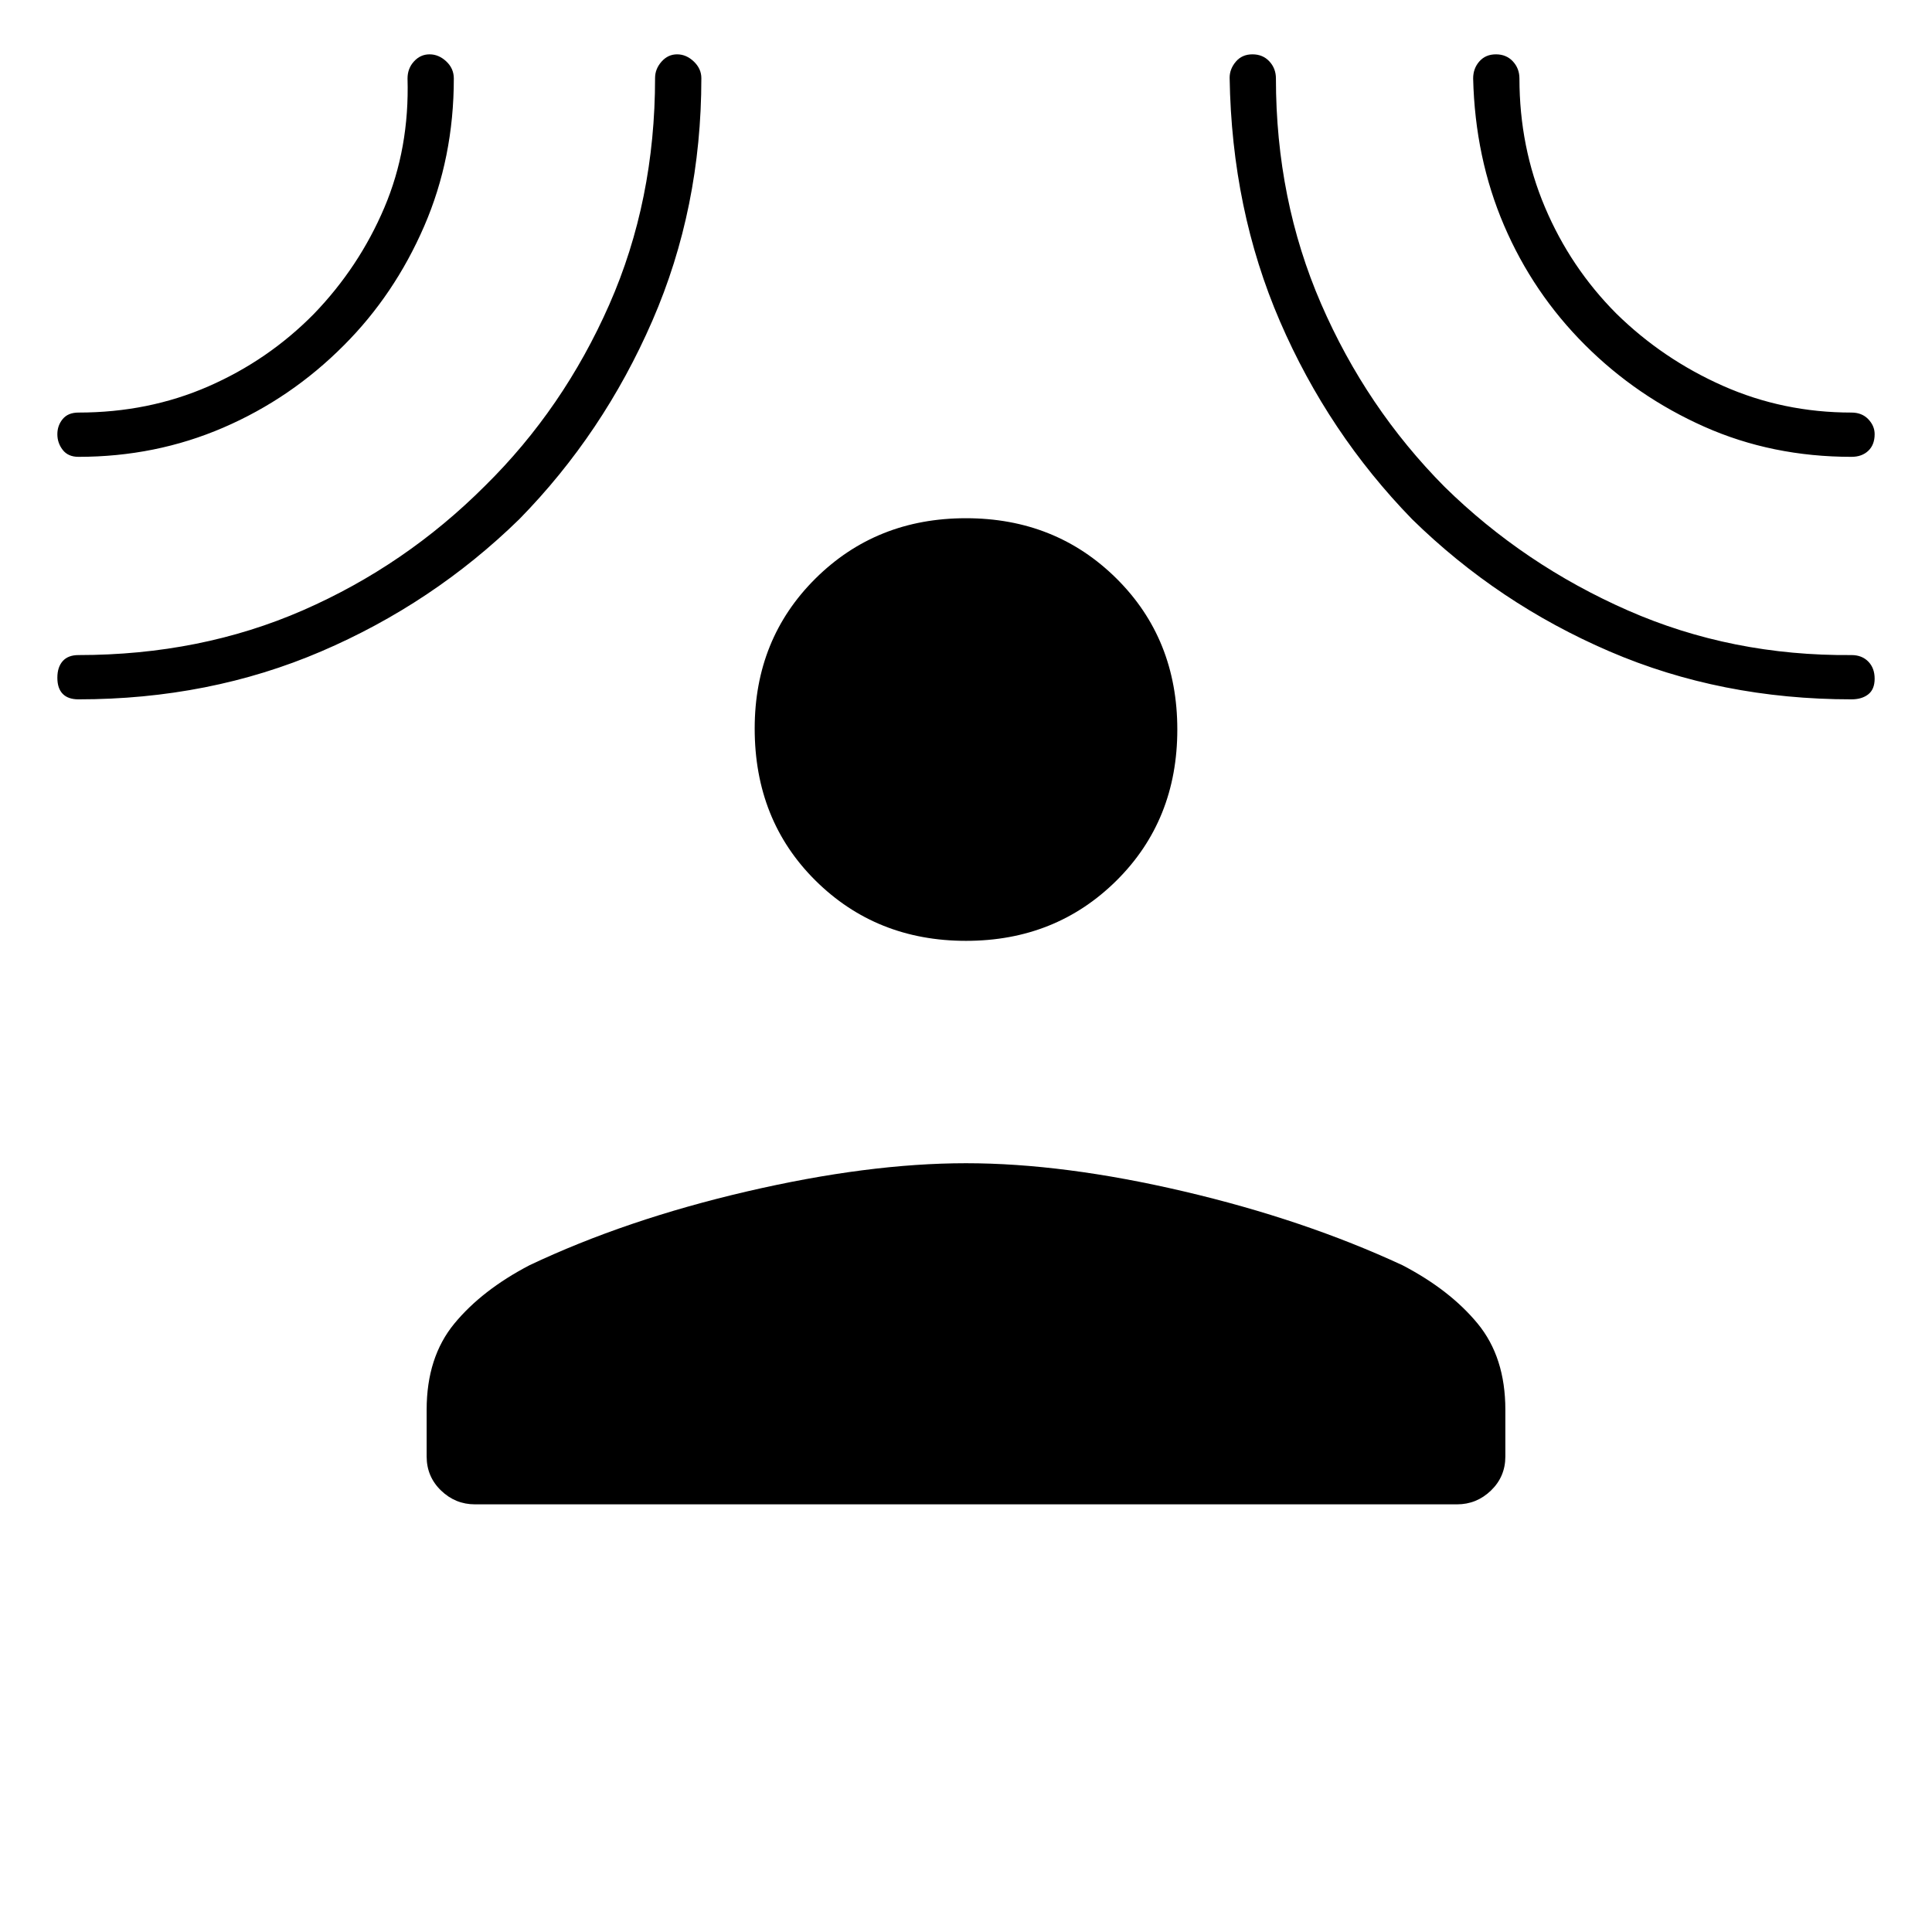 <svg xmlns="http://www.w3.org/2000/svg" height="48" viewBox="0 -960 960 960" width="48"><path d="M480.02-492.5q-44.57 0-74.79-29.94Q375-552.39 375-598q0-44.55 30.2-74.53 30.21-29.97 74.78-29.97t74.8 29.97Q585-642.55 585-597.5t-30.2 75.03q-30.21 29.97-74.78 29.97ZM212-259.5q0-26.09 13.75-42.8 13.75-16.7 37.38-29.02Q311-354 371.25-368 431.5-382 480-382t108.25 14q59.75 14 108.62 36.68Q720.5-319 734.25-302.3 748-285.59 748-259.5v23.23q0 9.99-7.12 16.88-7.13 6.89-16.88 6.89H236q-9.75 0-16.87-6.89-7.13-6.89-7.13-16.88v-23.23Zm-41.12-528.92q-26.25 26.39-59.92 40.9Q77.3-733 39-733q-5.17 0-7.84-3.45-2.66-3.44-2.66-7.78 0-4.33 2.66-7.55Q33.83-755 39-755q34.74 0 64.52-13 29.77-13 52.45-36.02 22.45-23.27 34.99-52.77 12.54-29.5 11.54-64.21 0-4.98 3.21-8.49 3.2-3.51 7.75-3.51 4.54 0 8.29 3.51 3.75 3.51 3.75 8.49 0 39.46-14.75 73.45t-39.87 59.13ZM258.02-702q-42.86 41.86-98.42 65.68Q104.04-612.5 39-612.5q-5.17 0-7.84-2.73-2.66-2.73-2.66-8t2.66-8.27q2.67-3 7.84-3 60.62 0 111.55-22.26t90.47-61.84Q280-757 302.75-808.65t22.75-112.6q0-4.48 3.21-8.12 3.2-3.63 7.75-3.63 4.54 0 8.29 3.57 3.75 3.58 3.75 8.27 0 64.55-24.35 120.54-24.34 55.99-66.13 98.62Zm443.67.02q-41.72-42.86-65.69-98.35-23.97-55.49-25-121.03 0-4.37 3.09-8.01 3.08-3.63 8.25-3.63 5.16 0 8.41 3.51T634-921q0 60.17 22.43 111.92 22.44 51.75 61.4 91.01 39.47 38.73 91.07 61.4Q860.5-634 920-634.5q5.17 0 8.34 3.23 3.16 3.23 3.16 8.5t-3.16 7.77q-3.17 2.5-8.34 2.5-64.84 0-120.21-23.81-55.38-23.82-98.1-65.67Zm85.85-86.65q-25.77-25.75-40.18-59.35Q732.95-881.59 732-921q0-4.98 3.09-8.49 3.08-3.51 8.25-3.51 5.16 0 8.41 3.51T755-921q0 33.99 12.68 63.97 12.68 29.98 35.48 52.86 23.05 22.63 52.98 35.9Q886.07-755 920-755q5.17 0 8.34 3.3 3.16 3.31 3.16 7.43 0 5.27-3.16 8.27-3.17 3-8.34 3-39.44 0-73.07-14.94-33.63-14.94-59.39-40.69Z"/></svg>